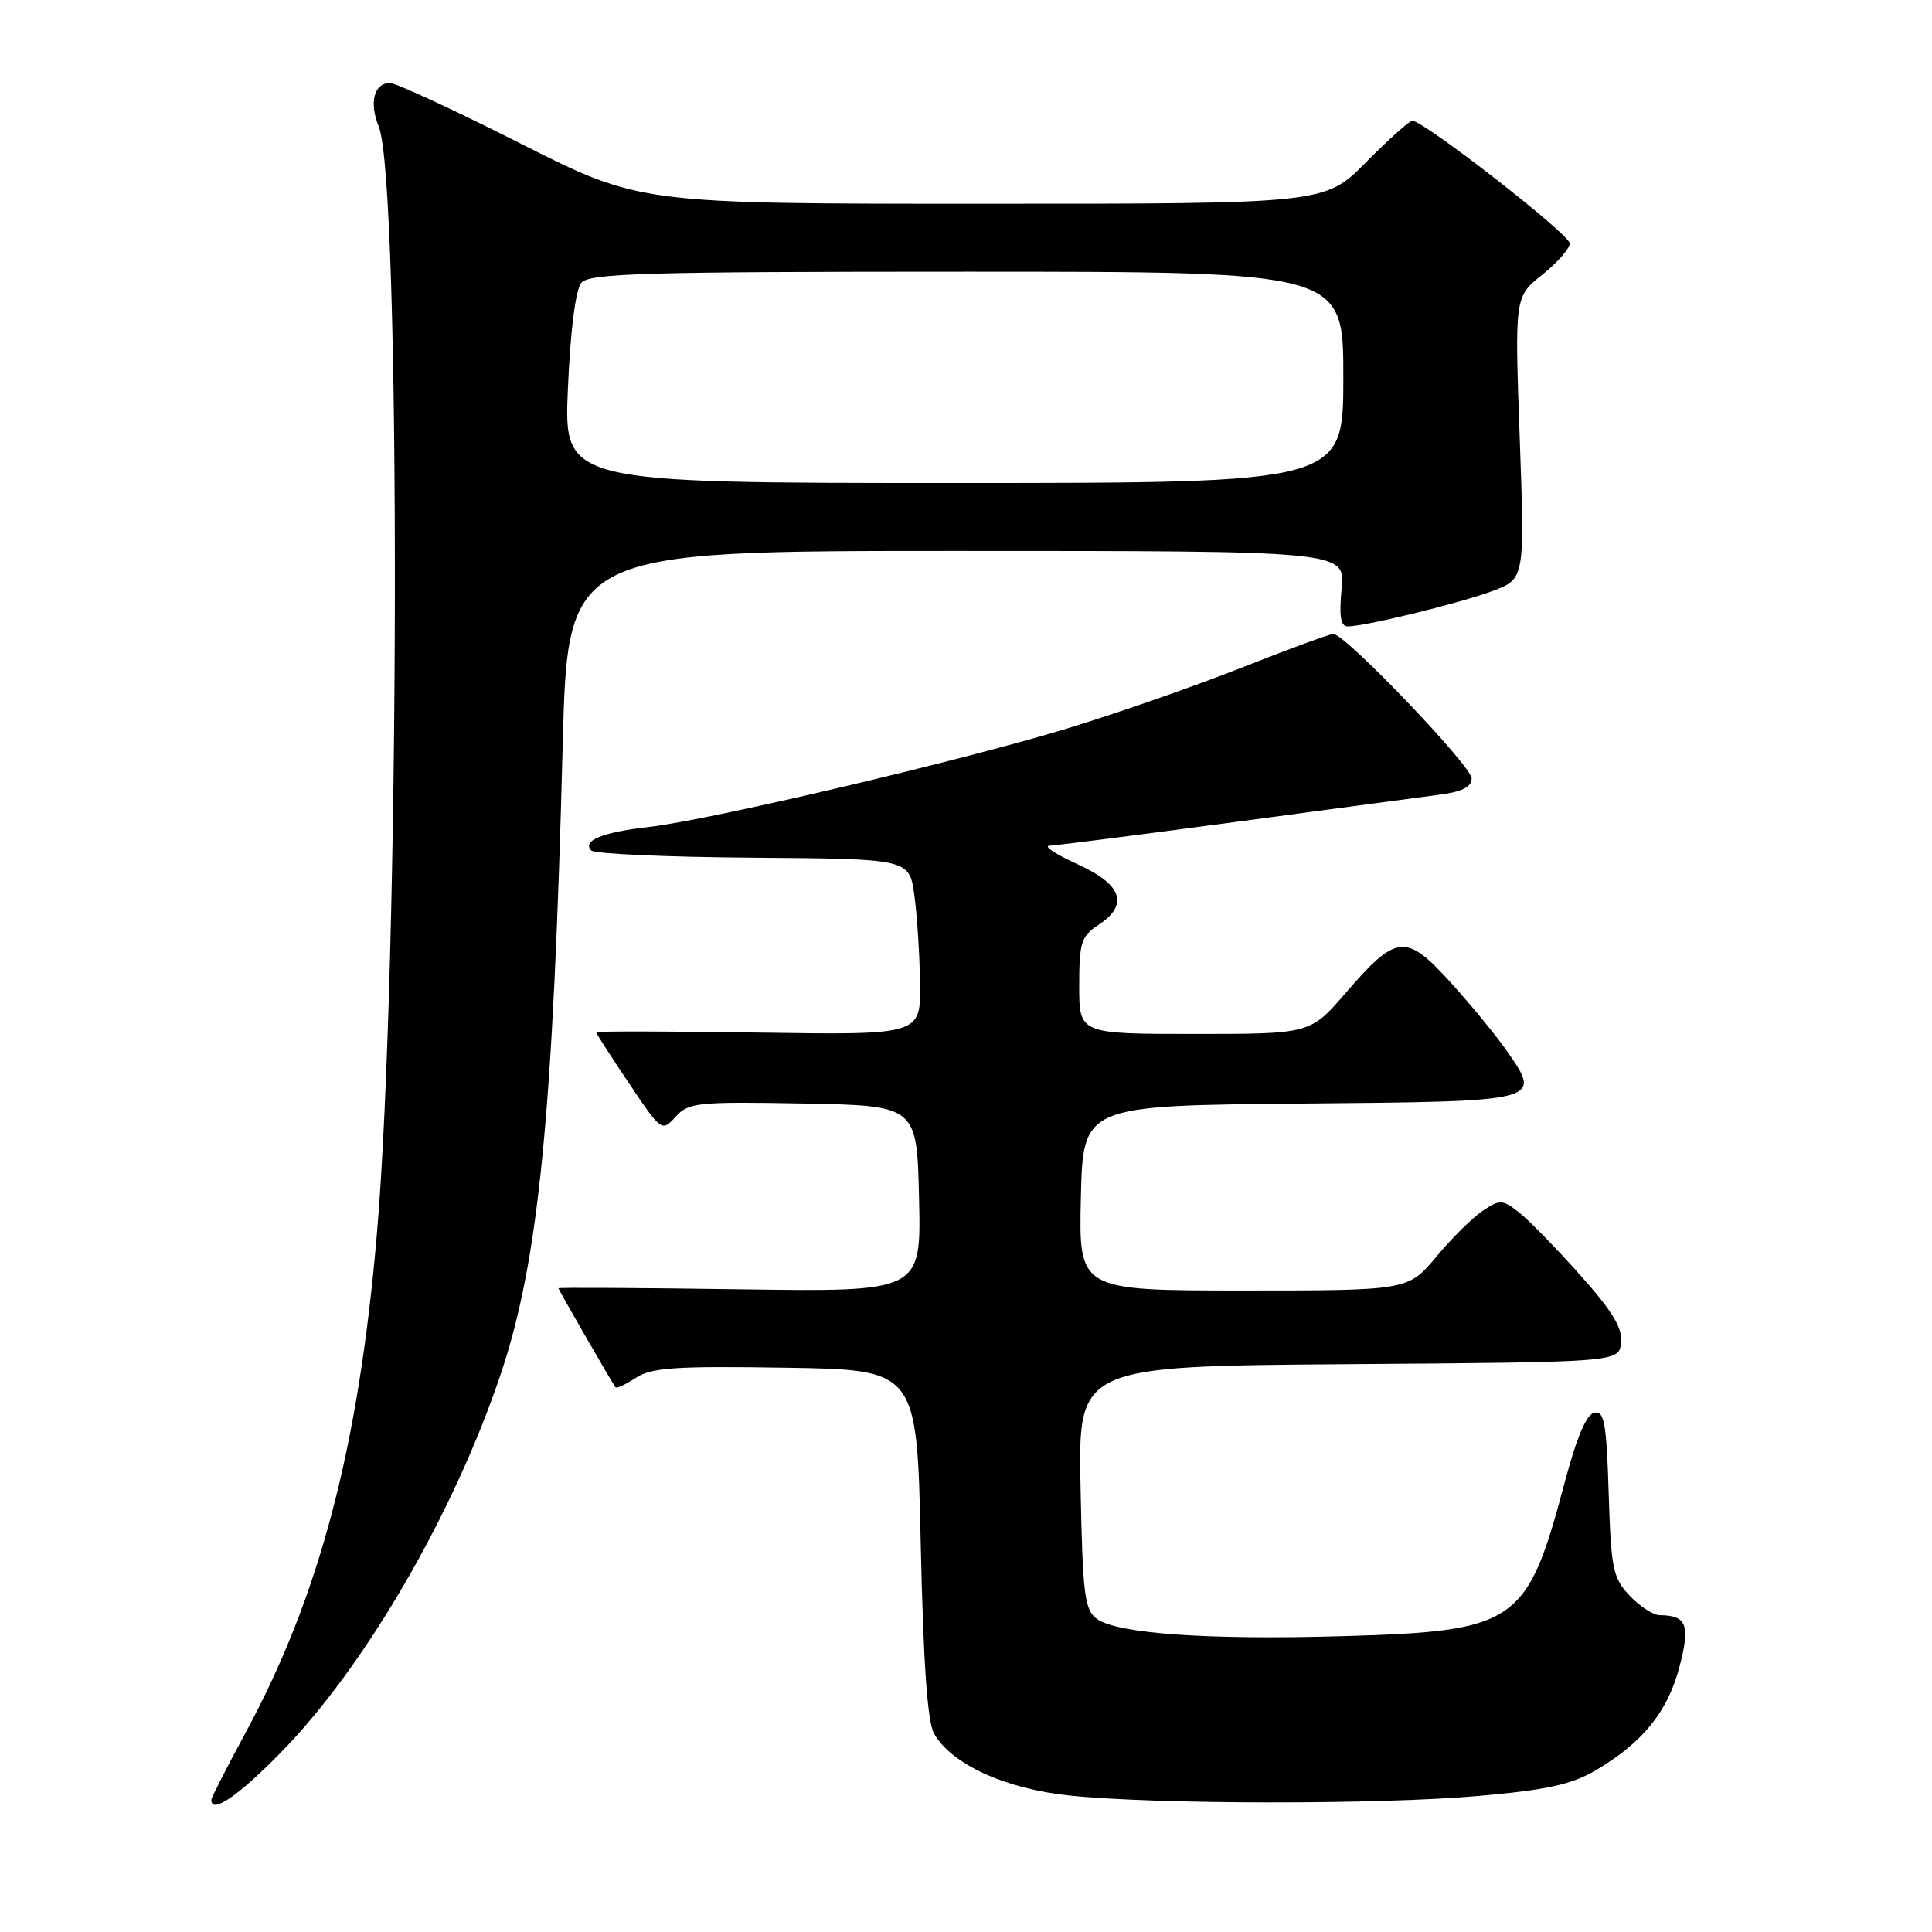 <?xml version="1.0" encoding="UTF-8" standalone="no"?>
<!DOCTYPE svg PUBLIC "-//W3C//DTD SVG 1.1//EN" "http://www.w3.org/Graphics/SVG/1.1/DTD/svg11.dtd" >
<svg xmlns="http://www.w3.org/2000/svg" xmlns:xlink="http://www.w3.org/1999/xlink" version="1.1" viewBox="0 0 256 256">
 <g >
 <path fill="currentColor"
d=" M 37.18 232.25 C 48.35 220.89 60.20 200.47 66.40 181.92 C 71.40 166.98 73.31 147.51 74.56 98.75 C 75.23 73.00 75.23 73.00 126.74 73.00 C 178.25 73.00 178.25 73.00 177.77 78.00 C 177.42 81.67 177.64 83.00 178.58 83.00 C 180.90 83.00 193.39 79.94 197.77 78.31 C 202.04 76.71 202.04 76.71 201.37 58.02 C 200.70 39.32 200.70 39.32 204.35 36.41 C 206.36 34.81 208.00 32.94 208.00 32.25 C 208.00 31.06 188.67 16.00 187.14 16.00 C 186.75 16.00 183.99 18.48 181.00 21.50 C 175.57 27.00 175.57 27.00 130.16 27.00 C 84.76 27.00 84.76 27.00 68.94 19.00 C 60.24 14.60 52.47 11.00 51.67 11.00 C 49.56 11.00 48.89 13.60 50.18 16.76 C 53.16 23.99 52.99 128.07 49.94 163.50 C 47.51 191.84 42.34 211.47 32.53 229.61 C 30.04 234.21 28.00 238.21 28.00 238.49 C 28.00 240.41 31.50 238.04 37.18 232.25 Z  M 195.95 237.97 C 205.01 237.17 208.24 236.46 211.45 234.57 C 217.66 230.91 220.96 226.83 222.52 220.93 C 224.00 215.33 223.52 214.05 219.92 214.02 C 219.06 214.01 217.26 212.84 215.92 211.42 C 213.72 209.07 213.47 207.86 213.16 197.87 C 212.87 188.56 212.58 186.93 211.26 187.19 C 210.21 187.40 208.91 190.46 207.31 196.50 C 202.35 215.19 200.98 216.14 177.92 216.80 C 160.10 217.32 148.02 216.47 145.34 214.51 C 143.71 213.32 143.46 211.31 143.18 197.10 C 142.86 181.03 142.86 181.03 178.68 180.76 C 214.50 180.50 214.50 180.50 214.80 177.93 C 215.02 175.99 213.70 173.79 209.36 168.93 C 206.21 165.39 202.57 161.67 201.28 160.65 C 199.12 158.95 198.75 158.93 196.54 160.38 C 195.22 161.25 192.43 163.99 190.36 166.48 C 186.58 171.00 186.58 171.00 164.76 171.00 C 142.94 171.00 142.94 171.00 143.22 158.75 C 143.50 146.50 143.50 146.50 172.29 146.23 C 204.53 145.94 204.34 145.99 199.65 139.23 C 198.22 137.18 194.86 133.09 192.18 130.14 C 186.27 123.64 185.05 123.76 178.31 131.57 C 173.62 137.00 173.62 137.00 158.31 137.00 C 143.00 137.00 143.00 137.00 143.00 130.62 C 143.00 124.91 143.27 124.06 145.50 122.59 C 149.64 119.88 148.73 117.22 142.75 114.50 C 139.86 113.19 138.21 112.09 139.07 112.06 C 139.94 112.03 150.96 110.62 163.57 108.93 C 176.18 107.24 188.41 105.61 190.75 105.30 C 193.75 104.91 195.00 104.27 195.00 103.14 C 195.00 101.51 178.24 84.00 176.68 84.00 C 176.21 84.00 170.77 86.00 164.60 88.44 C 158.42 90.88 148.00 94.52 141.43 96.52 C 127.35 100.82 93.96 108.68 85.90 109.59 C 79.81 110.28 77.07 111.41 78.36 112.70 C 78.81 113.14 88.47 113.57 99.83 113.65 C 120.50 113.80 120.50 113.80 121.16 118.65 C 121.53 121.32 121.86 126.57 121.91 130.32 C 122.00 137.14 122.00 137.14 100.50 136.82 C 88.67 136.64 79.00 136.63 79.00 136.78 C 79.00 136.94 80.95 139.98 83.34 143.53 C 87.64 149.95 87.70 149.99 89.52 147.98 C 91.23 146.09 92.36 145.97 106.43 146.22 C 121.50 146.50 121.50 146.50 121.78 158.84 C 122.06 171.19 122.06 171.19 98.03 170.84 C 84.81 170.65 74.00 170.59 74.00 170.70 C 74.00 170.91 81.13 183.28 81.56 183.83 C 81.71 184.01 82.93 183.44 84.27 182.56 C 86.33 181.21 89.52 181.00 104.11 181.23 C 121.50 181.50 121.50 181.50 122.00 204.50 C 122.35 220.42 122.89 228.18 123.77 229.72 C 126.09 233.77 133.15 237.01 141.65 237.91 C 153.05 239.11 182.68 239.14 195.95 237.97 Z  M 75.25 51.48 C 75.58 43.82 76.27 38.38 77.02 37.48 C 78.07 36.21 85.33 36.00 128.12 36.00 C 178.00 36.00 178.00 36.00 178.00 50.00 C 178.00 64.00 178.00 64.00 126.35 64.00 C 74.71 64.00 74.71 64.00 75.25 51.48 Z "/>
</g>
</svg>